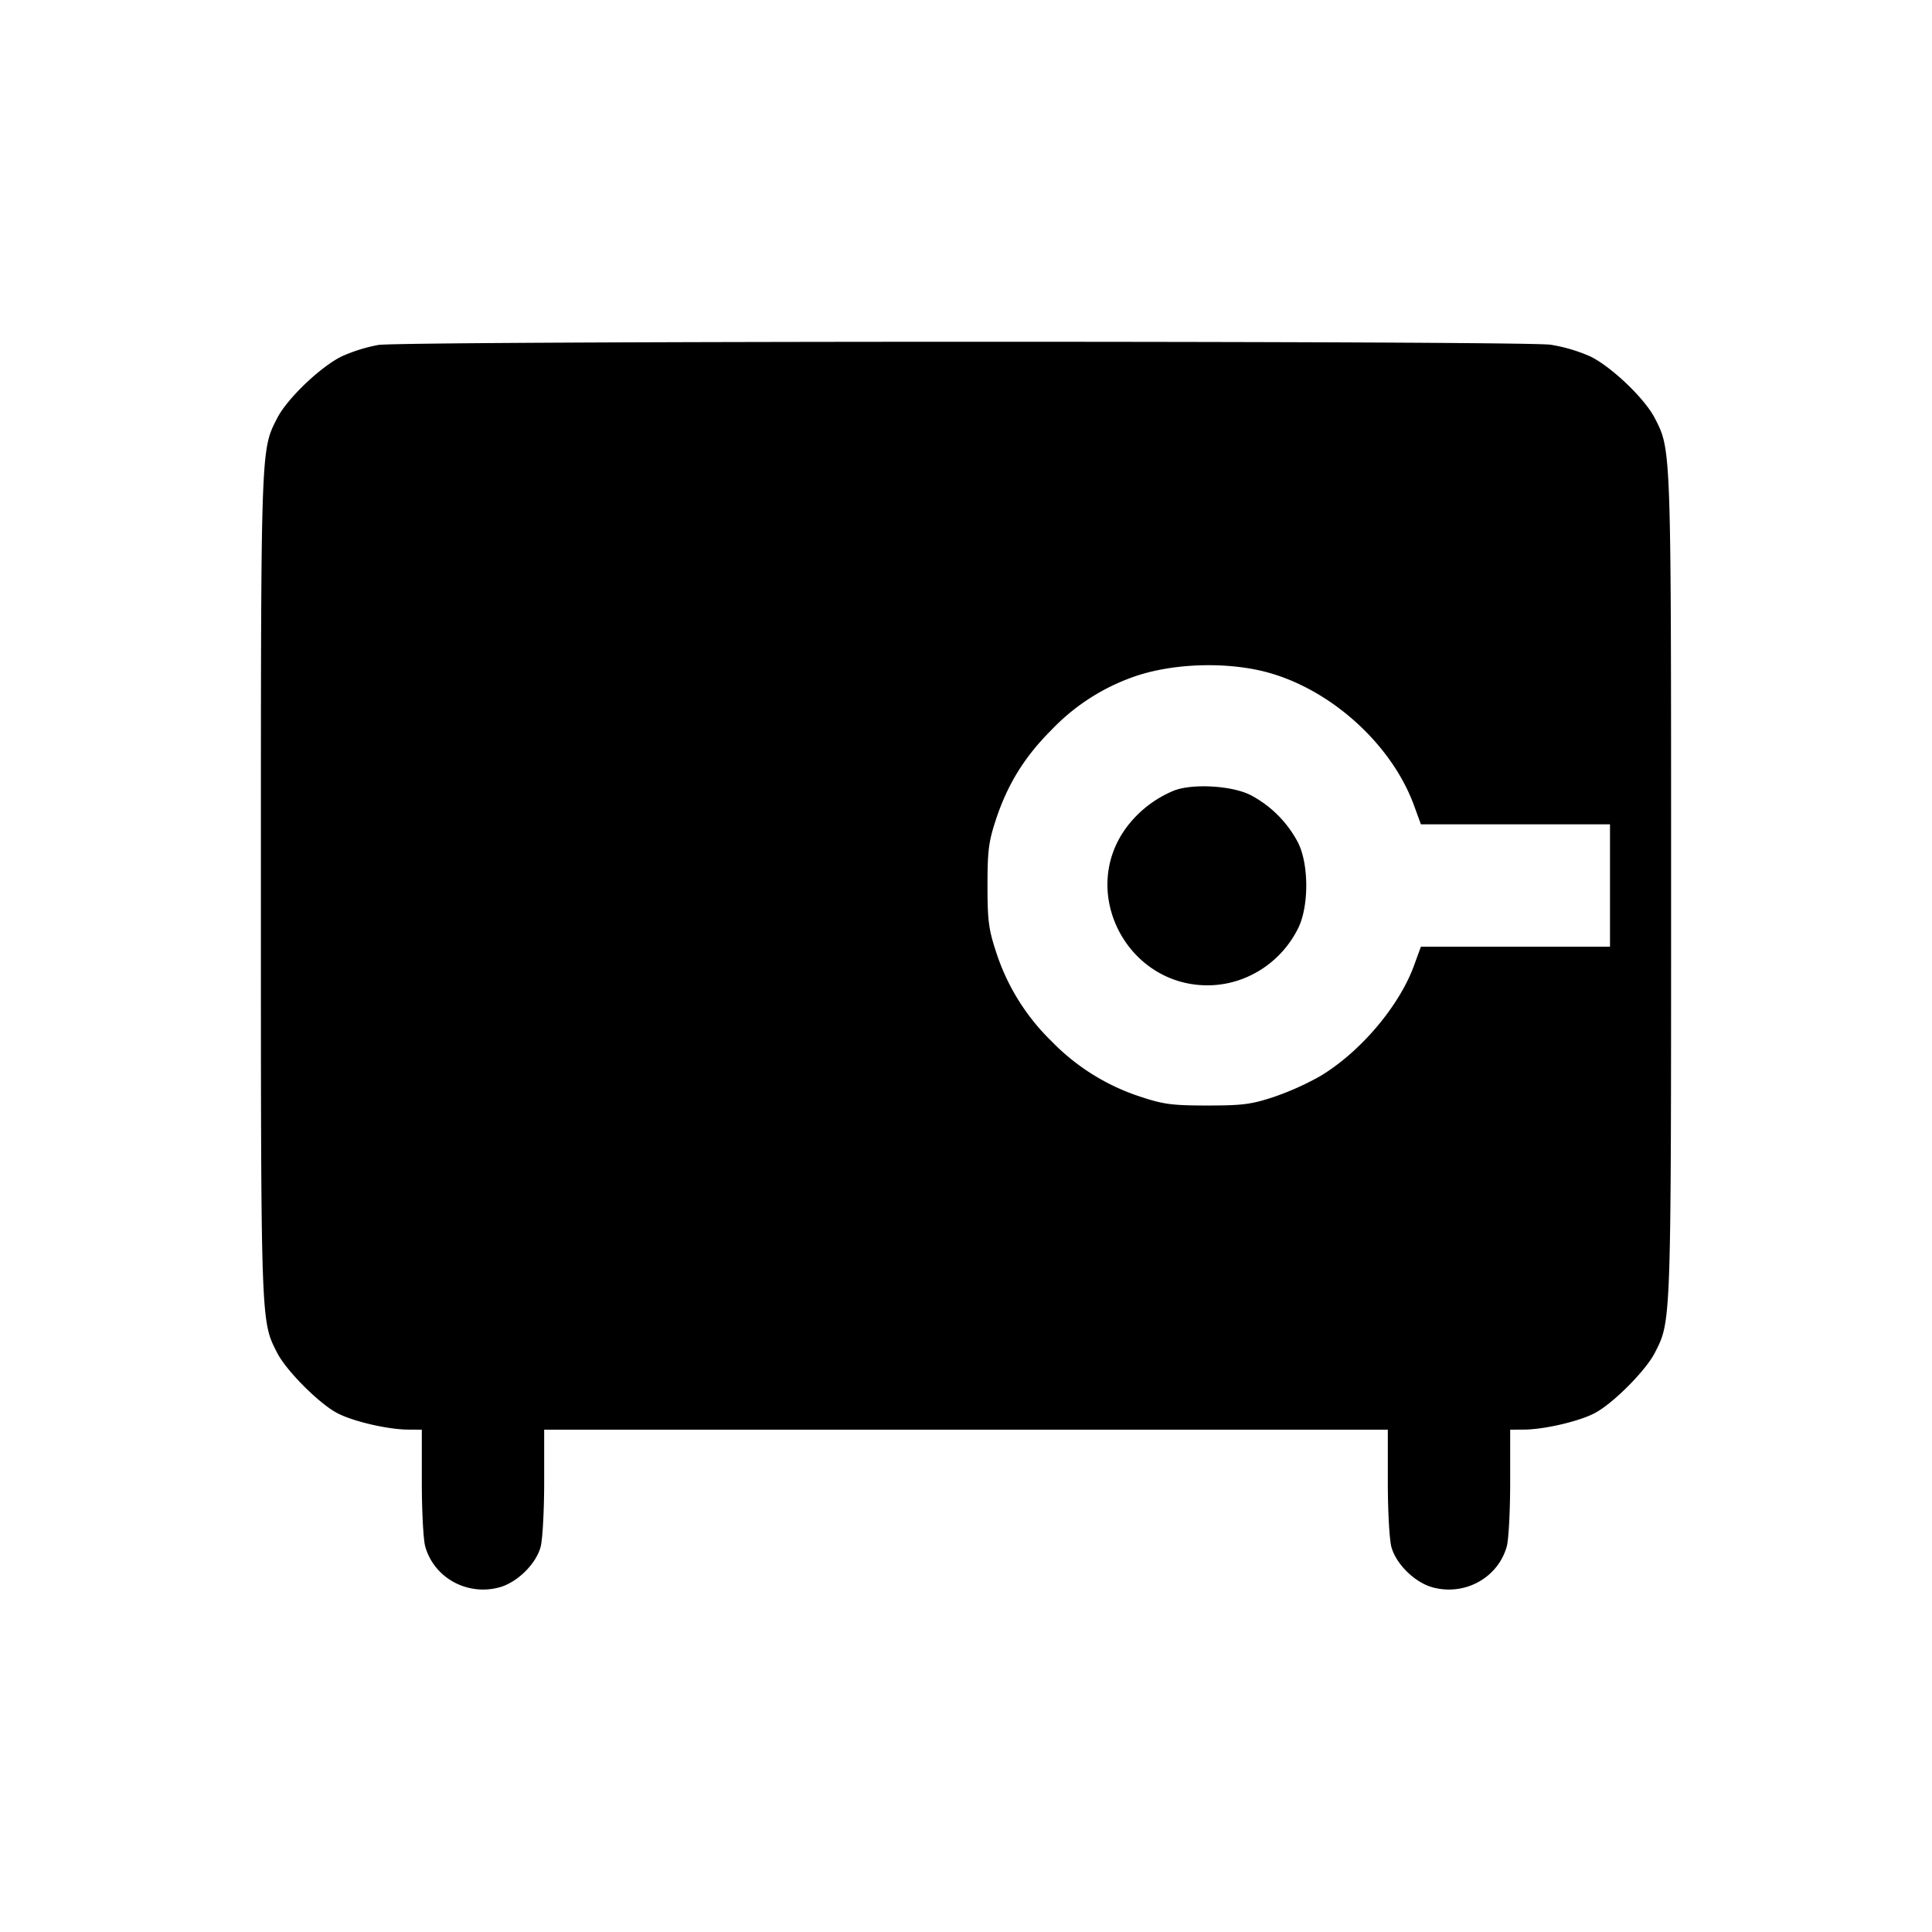 <svg xmlns="http://www.w3.org/2000/svg" viewBox="0 0 24 24"><path d="M4.701 4.285a2 2 0 0 0-.46.144c-.265.132-.676.526-.798.766-.204.399-.202.333-.202 5.805s-.002 5.406.202 5.805c.113.223.529.639.752.752.2.103.628.201.875.202l.17.001v.65c0 .358.019.717.042.799.108.39.52.618.92.51.22-.059.454-.287.513-.5.025-.087.045-.451.045-.809v-.65h10.48v.65c0 .358.02.722.045.809.059.213.293.441.513.5.4.108.812-.12.92-.51.023-.082.042-.441.042-.799v-.65l.17-.001c.247-.001.675-.099.875-.202.223-.113.639-.529.752-.752.204-.399.202-.333.202-5.805s.002-5.406-.202-5.805c-.122-.24-.533-.634-.797-.765a2 2 0 0 0-.5-.148c-.35-.05-14.214-.048-14.559.003m10.926 4.039c.832.176 1.647.883 1.939 1.683l.085.233H20v1.52h-2.349l-.085.233c-.186.51-.673 1.082-1.171 1.378a3.5 3.5 0 0 1-.575.257c-.277.091-.387.105-.82.105s-.543-.014-.82-.105a2.7 2.7 0 0 1-1.116-.692 2.7 2.7 0 0 1-.692-1.116c-.091-.277-.105-.387-.105-.82s.014-.543.105-.82c.146-.441.357-.781.693-1.116a2.6 2.6 0 0 1 1.002-.651c.441-.16 1.059-.195 1.56-.089M14.586 9.82a1.4 1.4 0 0 0-.607.478c-.571.804.027 1.942 1.021 1.942.474 0 .913-.277 1.127-.711.133-.27.133-.787 0-1.057a1.4 1.4 0 0 0-.599-.599c-.234-.114-.71-.141-.942-.053"/></svg>